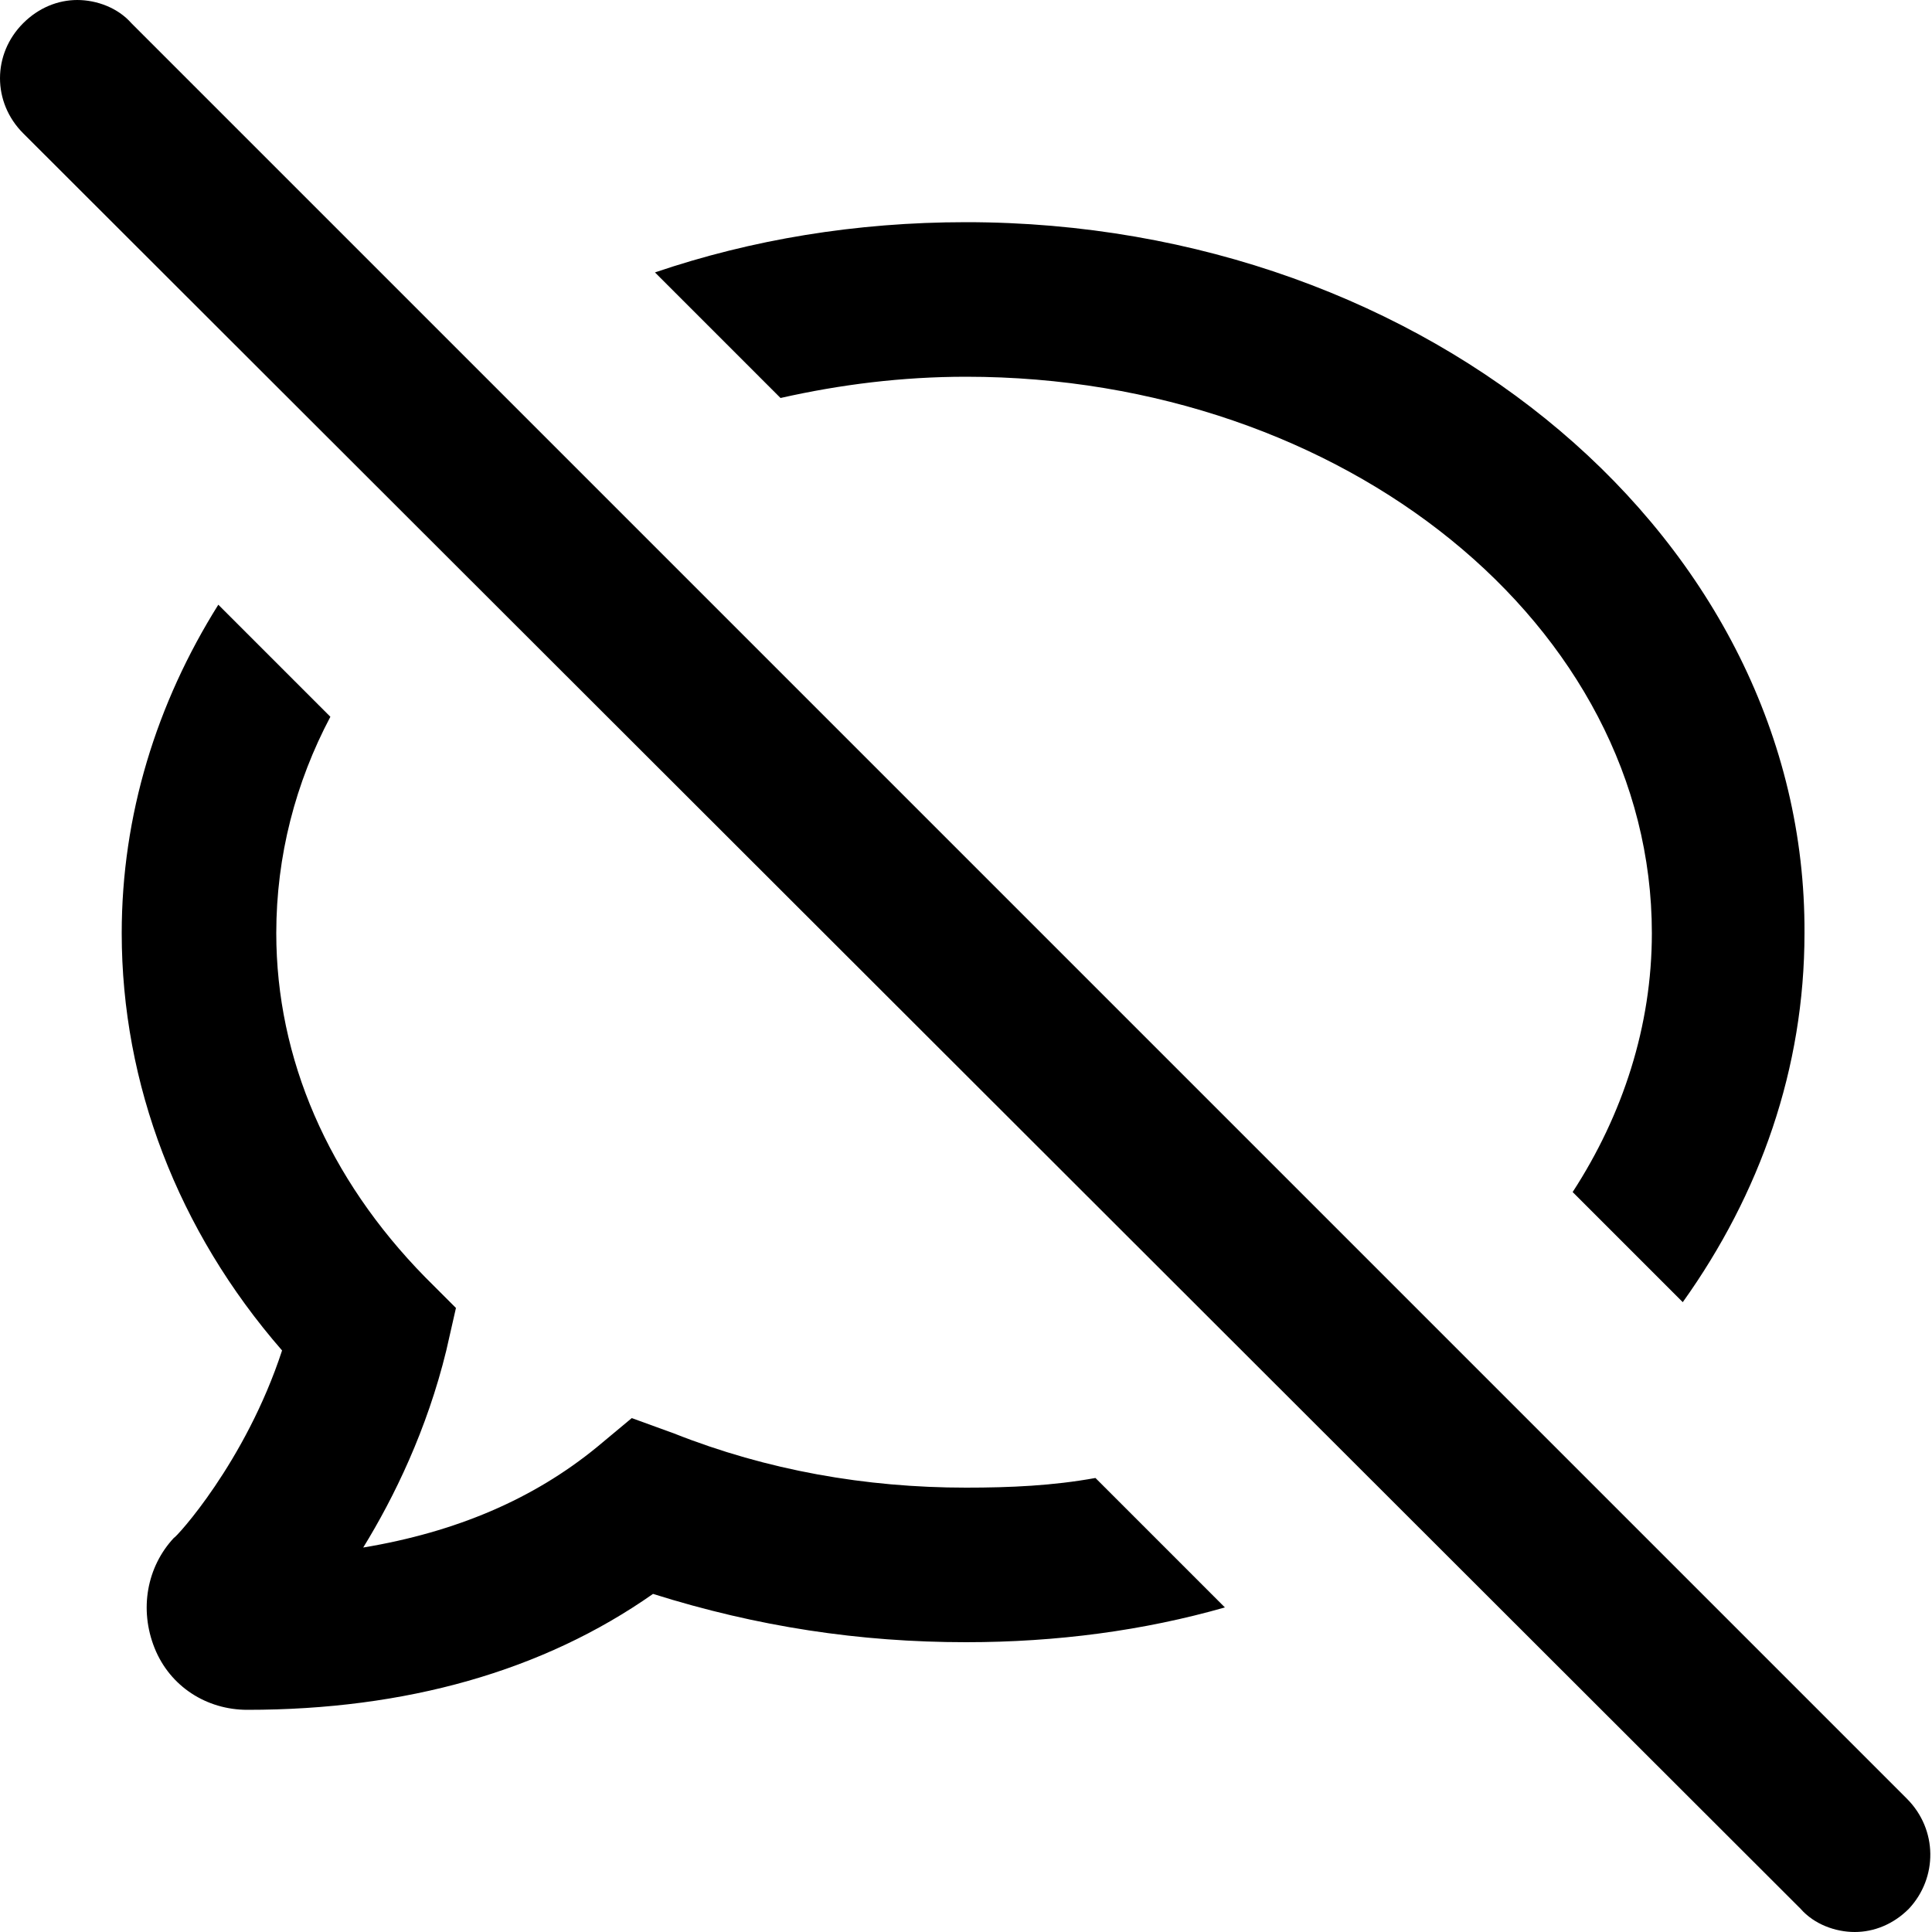 <svg id="twrp-dcom-twrp-c2-ol" viewBox="0 0 100 100"><path d="M50,11.5c-5.7,0-11.1,0.9-16.1,2.6l6.5,6.5c3.1-0.7,6.3-1.1,9.6-1.1c19.6,0,35.5,12.9,35.5,28.8c0,4.8-1.5,9.4-4.1,13.4l5.7,5.7c4-5.6,6.3-12.1,6.3-19.1C93.5,28,74,11.5,50,11.5z M56.7,76.5C54.5,76.9,52.3,77,50,77c-5.2,0-10.3-0.9-15.1-2.8l-2.2-0.8l-1.8,1.5c-3.3,2.7-7.3,4.4-12.1,5.2c1.6-2.6,3.3-6.1,4.3-10.2l0.5-2.2l-1.6-1.6c-5-5.1-7.7-11.3-7.7-17.8c0-4,1-7.8,2.8-11.2l-5.8-5.8c-3.2,5.1-5,10.9-5,17c0,7.8,2.9,15.4,8.3,21.6c-1.9,5.8-5.5,9.7-5.6,9.7c-1.4,1.5-1.8,3.7-1,5.7c0.8,2,2.7,3.2,4.8,3.2c8.2,0,15.3-2,21-6C39.2,84.2,44.5,85,50,85c4.7,0,9.2-0.6,13.4-1.8L56.7,76.5z"/><path d="M98.8,98.8C98,99.6,97,100,96,100c-1,0-2.1-0.4-2.8-1.2L1.2,6.9c-1.6-1.6-1.6-4.1,0-5.7C2,0.4,3,0,4,0c1,0,2.1,0.4,2.8,1.2l91.9,91.9C100.3,94.7,100.3,97.2,98.8,98.8z"/></svg>
